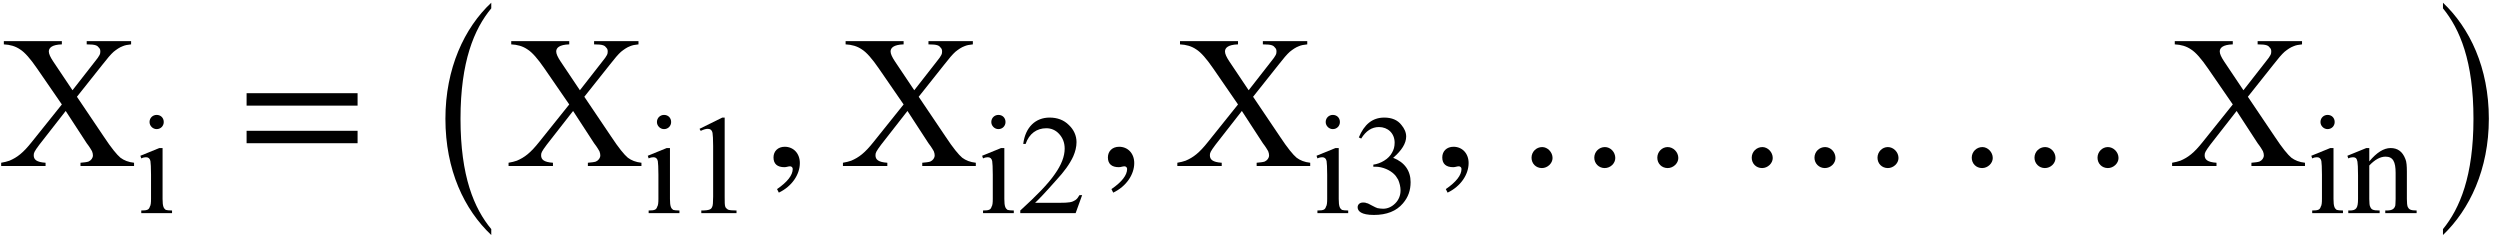 <?xml version="1.0" encoding="UTF-8"?>
<svg xmlns="http://www.w3.org/2000/svg" xmlns:xlink="http://www.w3.org/1999/xlink" width="132pt" height="13pt" viewBox="0 0 132 13" version="1.1">
<defs>
<g>
<symbol overflow="visible" id="glyph0-0">
<path style="stroke:none;" d="M 1.391 0 L 6.375 0 L 6.375 -6.234 L 1.391 -6.234 Z M 1.531 -0.156 L 1.531 -6.078 L 6.203 -6.078 L 6.203 -0.156 Z M 1.531 -0.156 "/>
</symbol>
<symbol overflow="visible" id="glyph0-1">
<path style="stroke:none;" d="M 4.062 -3.656 L 5.391 -5.328 C 5.656 -5.672 5.859 -5.906 6 -6.031 C 6.156 -6.156 6.312 -6.266 6.484 -6.328 C 6.594 -6.375 6.734 -6.406 6.922 -6.422 L 6.922 -6.594 L 4.578 -6.594 L 4.578 -6.422 C 5.062 -6.422 5.141 -6.359 5.234 -6.234 C 5.281 -6.188 5.297 -6.125 5.297 -6.047 C 5.297 -5.922 5.281 -5.844 5 -5.5 L 3.828 -4 L 2.812 -5.516 C 2.656 -5.75 2.578 -5.922 2.578 -6.047 C 2.578 -6.234 2.734 -6.406 3.266 -6.422 L 3.266 -6.594 L 0.203 -6.594 L 0.203 -6.422 C 0.531 -6.406 0.812 -6.328 1.062 -6.156 C 1.312 -6 1.609 -5.656 1.953 -5.156 L 3.266 -3.25 L 1.688 -1.281 C 1.219 -0.688 0.906 -0.453 0.5 -0.281 C 0.375 -0.234 0.234 -0.203 0.062 -0.172 L 0.062 0 L 2.406 0 L 2.406 -0.172 C 1.922 -0.203 1.781 -0.344 1.781 -0.562 C 1.781 -0.688 1.797 -0.75 2.078 -1.125 L 3.469 -2.906 L 4.578 -1.203 C 4.75 -0.984 4.828 -0.828 4.859 -0.781 C 4.891 -0.703 4.906 -0.625 4.906 -0.562 C 4.906 -0.422 4.812 -0.297 4.672 -0.234 C 4.578 -0.203 4.438 -0.188 4.25 -0.172 L 4.25 0 L 7.078 0 L 7.078 -0.172 C 6.781 -0.203 6.547 -0.297 6.359 -0.438 C 6.172 -0.594 5.875 -0.953 5.484 -1.547 Z M 4.062 -3.656 "/>
</symbol>
<symbol overflow="visible" id="glyph1-0">
<path style="stroke:none;" d="M 1.031 0 L 4.766 0 L 4.766 -4.672 L 1.031 -4.672 Z M 1.156 -0.125 L 1.156 -4.547 L 4.656 -4.547 L 4.656 -0.125 Z M 1.156 -0.125 "/>
</symbol>
<symbol overflow="visible" id="glyph1-1">
<path style="stroke:none;" d="M 1.078 -5.188 C 0.875 -5.188 0.703 -5.031 0.703 -4.812 C 0.703 -4.609 0.875 -4.438 1.078 -4.438 C 1.297 -4.438 1.453 -4.609 1.453 -4.812 C 1.453 -5.031 1.297 -5.188 1.078 -5.188 Z M 1.391 -3.438 L 1.219 -3.438 L 0.219 -3.031 L 0.266 -2.891 C 0.359 -2.938 0.453 -2.953 0.516 -2.953 C 0.641 -2.953 0.719 -2.891 0.75 -2.75 C 0.766 -2.641 0.781 -2.406 0.781 -2.031 L 0.781 -0.75 C 0.781 -0.547 0.766 -0.406 0.719 -0.344 C 0.672 -0.188 0.594 -0.141 0.266 -0.141 L 0.266 0 L 1.891 0 L 1.891 -0.141 C 1.734 -0.141 1.625 -0.156 1.562 -0.172 C 1.453 -0.25 1.391 -0.344 1.391 -0.75 Z M 1.391 -3.438 "/>
</symbol>
<symbol overflow="visible" id="glyph1-2">
<path style="stroke:none;" d="M 0.875 -4.453 L 0.938 -4.344 C 1.094 -4.422 1.219 -4.453 1.312 -4.453 C 1.438 -4.453 1.531 -4.391 1.562 -4.234 C 1.578 -4.125 1.594 -3.906 1.594 -3.547 L 1.594 -0.875 C 1.594 -0.578 1.578 -0.391 1.547 -0.344 C 1.5 -0.219 1.438 -0.141 0.969 -0.141 L 0.969 0 L 2.828 0 L 2.828 -0.141 C 2.594 -0.141 2.453 -0.156 2.375 -0.188 C 2.312 -0.234 2.25 -0.281 2.234 -0.344 C 2.203 -0.422 2.203 -0.594 2.203 -0.875 L 2.203 -5.047 L 2.078 -5.047 Z M 0.875 -4.453 "/>
</symbol>
<symbol overflow="visible" id="glyph1-3">
<path style="stroke:none;" d="M 3.422 -0.953 L 3.281 -0.953 C 3.219 -0.844 3.156 -0.75 3.062 -0.688 C 2.891 -0.578 2.75 -0.547 2.219 -0.547 L 0.938 -0.547 C 1.094 -0.688 1.469 -1.078 2.062 -1.75 C 2.469 -2.188 2.766 -2.594 2.953 -3 C 3.062 -3.25 3.125 -3.5 3.125 -3.75 C 3.125 -4.094 2.984 -4.406 2.719 -4.656 C 2.453 -4.922 2.109 -5.047 1.703 -5.047 C 0.969 -5.047 0.422 -4.547 0.312 -3.656 L 0.438 -3.656 C 0.625 -4.203 1.031 -4.484 1.531 -4.484 C 1.781 -4.484 2.016 -4.391 2.203 -4.188 C 2.391 -3.984 2.5 -3.734 2.5 -3.406 C 2.5 -3 2.328 -2.547 1.969 -2.047 C 1.625 -1.547 1.016 -0.922 0.156 -0.141 L 0.156 0 L 3.078 0 Z M 3.422 -0.953 "/>
</symbol>
<symbol overflow="visible" id="glyph1-4">
<path style="stroke:none;" d="M 0.375 -4 L 0.5 -3.938 C 0.75 -4.344 1.062 -4.547 1.438 -4.547 C 1.906 -4.547 2.266 -4.219 2.266 -3.719 C 2.266 -3.516 2.219 -3.344 2.125 -3.188 C 1.953 -2.859 1.516 -2.609 1.141 -2.562 L 1.141 -2.453 L 1.25 -2.453 C 1.641 -2.453 2.031 -2.266 2.234 -2.062 C 2.312 -2 2.375 -1.891 2.453 -1.766 C 2.531 -1.578 2.578 -1.391 2.578 -1.203 C 2.578 -0.938 2.484 -0.703 2.297 -0.516 C 2.109 -0.328 1.891 -0.234 1.656 -0.234 C 1.547 -0.234 1.453 -0.25 1.359 -0.266 C 1.312 -0.281 1.203 -0.328 1.062 -0.406 C 0.922 -0.484 0.828 -0.531 0.781 -0.531 C 0.719 -0.562 0.656 -0.562 0.594 -0.562 C 0.422 -0.562 0.312 -0.453 0.312 -0.312 C 0.312 -0.109 0.5 0.094 1.172 0.094 C 1.844 0.094 2.359 -0.109 2.703 -0.516 C 2.984 -0.844 3.109 -1.203 3.109 -1.641 C 3.109 -2.234 2.797 -2.688 2.188 -2.922 C 2.641 -3.312 2.875 -3.688 2.875 -4.047 C 2.875 -4.266 2.781 -4.469 2.625 -4.656 C 2.422 -4.922 2.109 -5.047 1.719 -5.047 C 1.078 -5.047 0.656 -4.672 0.375 -4 Z M 0.375 -4 "/>
</symbol>
<symbol overflow="visible" id="glyph1-5">
<path style="stroke:none;" d="M 1.203 -2.734 L 1.203 -3.438 L 1.047 -3.438 L 0.047 -3.031 L 0.094 -2.891 C 0.188 -2.938 0.281 -2.953 0.344 -2.953 C 0.406 -2.953 0.453 -2.938 0.5 -2.906 C 0.531 -2.875 0.562 -2.812 0.578 -2.719 C 0.594 -2.641 0.609 -2.391 0.609 -2 L 0.609 -0.75 C 0.609 -0.266 0.516 -0.141 0.172 -0.141 L 0.094 -0.141 L 0.094 0 L 1.75 0 L 1.75 -0.141 C 1.391 -0.141 1.312 -0.188 1.25 -0.344 C 1.219 -0.391 1.203 -0.531 1.203 -0.75 L 1.203 -2.516 C 1.5 -2.828 1.781 -2.984 2.062 -2.984 C 2.453 -2.984 2.594 -2.719 2.594 -2.125 L 2.594 -0.75 C 2.594 -0.562 2.578 -0.453 2.578 -0.406 C 2.531 -0.234 2.422 -0.141 2.125 -0.141 L 2.047 -0.141 L 2.047 0 L 3.703 0 L 3.703 -0.141 C 3.375 -0.141 3.297 -0.203 3.234 -0.328 C 3.203 -0.406 3.188 -0.547 3.188 -0.75 L 3.188 -2.188 C 3.188 -2.484 3.172 -2.719 3.109 -2.859 C 2.953 -3.266 2.688 -3.438 2.328 -3.438 C 1.969 -3.438 1.594 -3.203 1.203 -2.734 Z M 1.203 -2.734 "/>
</symbol>
<symbol overflow="visible" id="glyph2-0">
<path style="stroke:none;" d=""/>
</symbol>
<symbol overflow="visible" id="glyph2-1">
<path style="stroke:none;" d="M 6.344 -3.188 L 6.344 -3.844 L 0.484 -3.844 L 0.484 -3.188 Z M 6.344 -1.203 L 6.344 -1.859 L 0.484 -1.859 L 0.484 -1.203 Z M 6.344 -1.203 "/>
</symbol>
<symbol overflow="visible" id="glyph2-2">
<path style="stroke:none;" d="M 8.859 -0.422 C 8.859 -0.734 8.594 -1 8.297 -1 C 8 -1 7.75 -0.75 7.75 -0.438 C 7.75 -0.125 7.984 0.109 8.297 0.109 C 8.594 0.109 8.859 -0.141 8.859 -0.422 Z M 5.531 -0.422 C 5.531 -0.734 5.281 -1 4.984 -1 C 4.672 -1 4.422 -0.75 4.422 -0.438 C 4.422 -0.125 4.672 0.109 4.969 0.109 C 5.281 0.109 5.531 -0.141 5.531 -0.422 Z M 2.219 -0.422 C 2.219 -0.734 1.953 -1 1.672 -1 C 1.359 -1 1.109 -0.75 1.109 -0.438 C 1.109 -0.125 1.344 0.109 1.656 0.109 C 1.953 0.109 2.219 -0.141 2.219 -0.422 Z M 2.219 -0.422 "/>
</symbol>
<symbol overflow="visible" id="glyph3-0">
<path style="stroke:none;" d=""/>
</symbol>
<symbol overflow="visible" id="glyph3-1">
<path style="stroke:none;" d="M 3.812 11.297 C 2.906 10.203 2.188 8.516 2.188 5.469 C 2.188 2.453 2.906 0.734 3.812 -0.359 L 3.812 -0.656 C 2.391 0.672 1.391 2.812 1.391 5.469 C 1.391 8.188 2.391 10.266 3.812 11.609 Z M 3.812 11.297 "/>
</symbol>
<symbol overflow="visible" id="glyph3-2">
<path style="stroke:none;" d="M 0.859 -0.359 C 1.75 0.734 2.469 2.422 2.469 5.469 C 2.469 8.5 1.75 10.203 0.859 11.297 L 0.859 11.609 C 2.266 10.266 3.281 8.141 3.281 5.469 C 3.281 2.766 2.266 0.672 0.859 -0.656 Z M 0.859 -0.359 "/>
</symbol>
<symbol overflow="visible" id="glyph4-0">
<path style="stroke:none;" d=""/>
</symbol>
<symbol overflow="visible" id="glyph4-1">
<path style="stroke:none;" d="M 0.828 1.406 C 1.516 1.078 1.938 0.453 1.938 -0.156 C 1.938 -0.672 1.594 -1.016 1.141 -1.016 C 0.781 -1.016 0.547 -0.781 0.547 -0.453 C 0.547 -0.109 0.75 0.062 1.125 0.062 C 1.234 0.062 1.328 0.016 1.422 0.016 C 1.5 0.016 1.562 0.078 1.562 0.156 C 1.562 0.484 1.281 0.844 0.734 1.219 Z M 0.828 1.406 "/>
</symbol>
</g>
</defs>
<g id="surface1">
<g style="fill:rgb(0%,0%,0%);fill-opacity:1;">
  <use xlink:href="#glyph0-1" x="0" y="8.765"/>
</g>
<g style="fill:rgb(0%,0%,0%);fill-opacity:1;">
  <use xlink:href="#glyph1-1" x="7.193" y="11.255"/>
</g>
<g style="fill:rgb(0%,0%,0%);fill-opacity:1;">
  <use xlink:href="#glyph2-1" x="12.536" y="8.765"/>
</g>
<g style="fill:rgb(0%,0%,0%);fill-opacity:1;">
  <use xlink:href="#glyph3-1" x="22.127" y="0.8"/>
</g>
<g style="fill:rgb(0%,0%,0%);fill-opacity:1;">
  <use xlink:href="#glyph0-1" x="26.79" y="8.765"/>
</g>
<g style="fill:rgb(0%,0%,0%);fill-opacity:1;">
  <use xlink:href="#glyph1-1" x="33.983" y="11.255"/>
  <use xlink:href="#glyph1-2" x="36.06" y="11.255"/>
</g>
<g style="fill:rgb(0%,0%,0%);fill-opacity:1;">
  <use xlink:href="#glyph4-1" x="40.294" y="8.765"/>
</g>
<g style="fill:rgb(0%,0%,0%);fill-opacity:1;">
  <use xlink:href="#glyph0-1" x="44.445" y="8.765"/>
</g>
<g style="fill:rgb(0%,0%,0%);fill-opacity:1;">
  <use xlink:href="#glyph1-1" x="51.638" y="11.255"/>
  <use xlink:href="#glyph1-3" x="53.715" y="11.255"/>
</g>
<g style="fill:rgb(0%,0%,0%);fill-opacity:1;">
  <use xlink:href="#glyph4-1" x="57.95" y="8.765"/>
</g>
<g style="fill:rgb(0%,0%,0%);fill-opacity:1;">
  <use xlink:href="#glyph0-1" x="62.101" y="8.765"/>
</g>
<g style="fill:rgb(0%,0%,0%);fill-opacity:1;">
  <use xlink:href="#glyph1-1" x="69.294" y="11.255"/>
  <use xlink:href="#glyph1-4" x="71.371" y="11.255"/>
</g>
<g style="fill:rgb(0%,0%,0%);fill-opacity:1;">
  <use xlink:href="#glyph4-1" x="75.605" y="8.765"/>
</g>
<g style="fill:rgb(0%,0%,0%);fill-opacity:1;">
  <use xlink:href="#glyph2-2" x="79.756" y="8.765"/>
</g>
<g style="fill:rgb(0%,0%,0%);fill-opacity:1;">
  <use xlink:href="#glyph2-2" x="91.382" y="8.765"/>
</g>
<g style="fill:rgb(0%,0%,0%);fill-opacity:1;">
  <use xlink:href="#glyph2-2" x="102.999" y="8.765"/>
</g>
<g style="fill:rgb(0%,0%,0%);fill-opacity:1;">
  <use xlink:href="#glyph0-1" x="114.625" y="8.765"/>
</g>
<g style="fill:rgb(0%,0%,0%);fill-opacity:1;">
  <use xlink:href="#glyph1-1" x="121.818" y="11.255"/>
  <use xlink:href="#glyph1-5" x="123.895" y="11.255"/>
</g>
<g style="fill:rgb(0%,0%,0%);fill-opacity:1;">
  <use xlink:href="#glyph3-2" x="128.13" y="0.8"/>
</g>
</g>
</svg>
